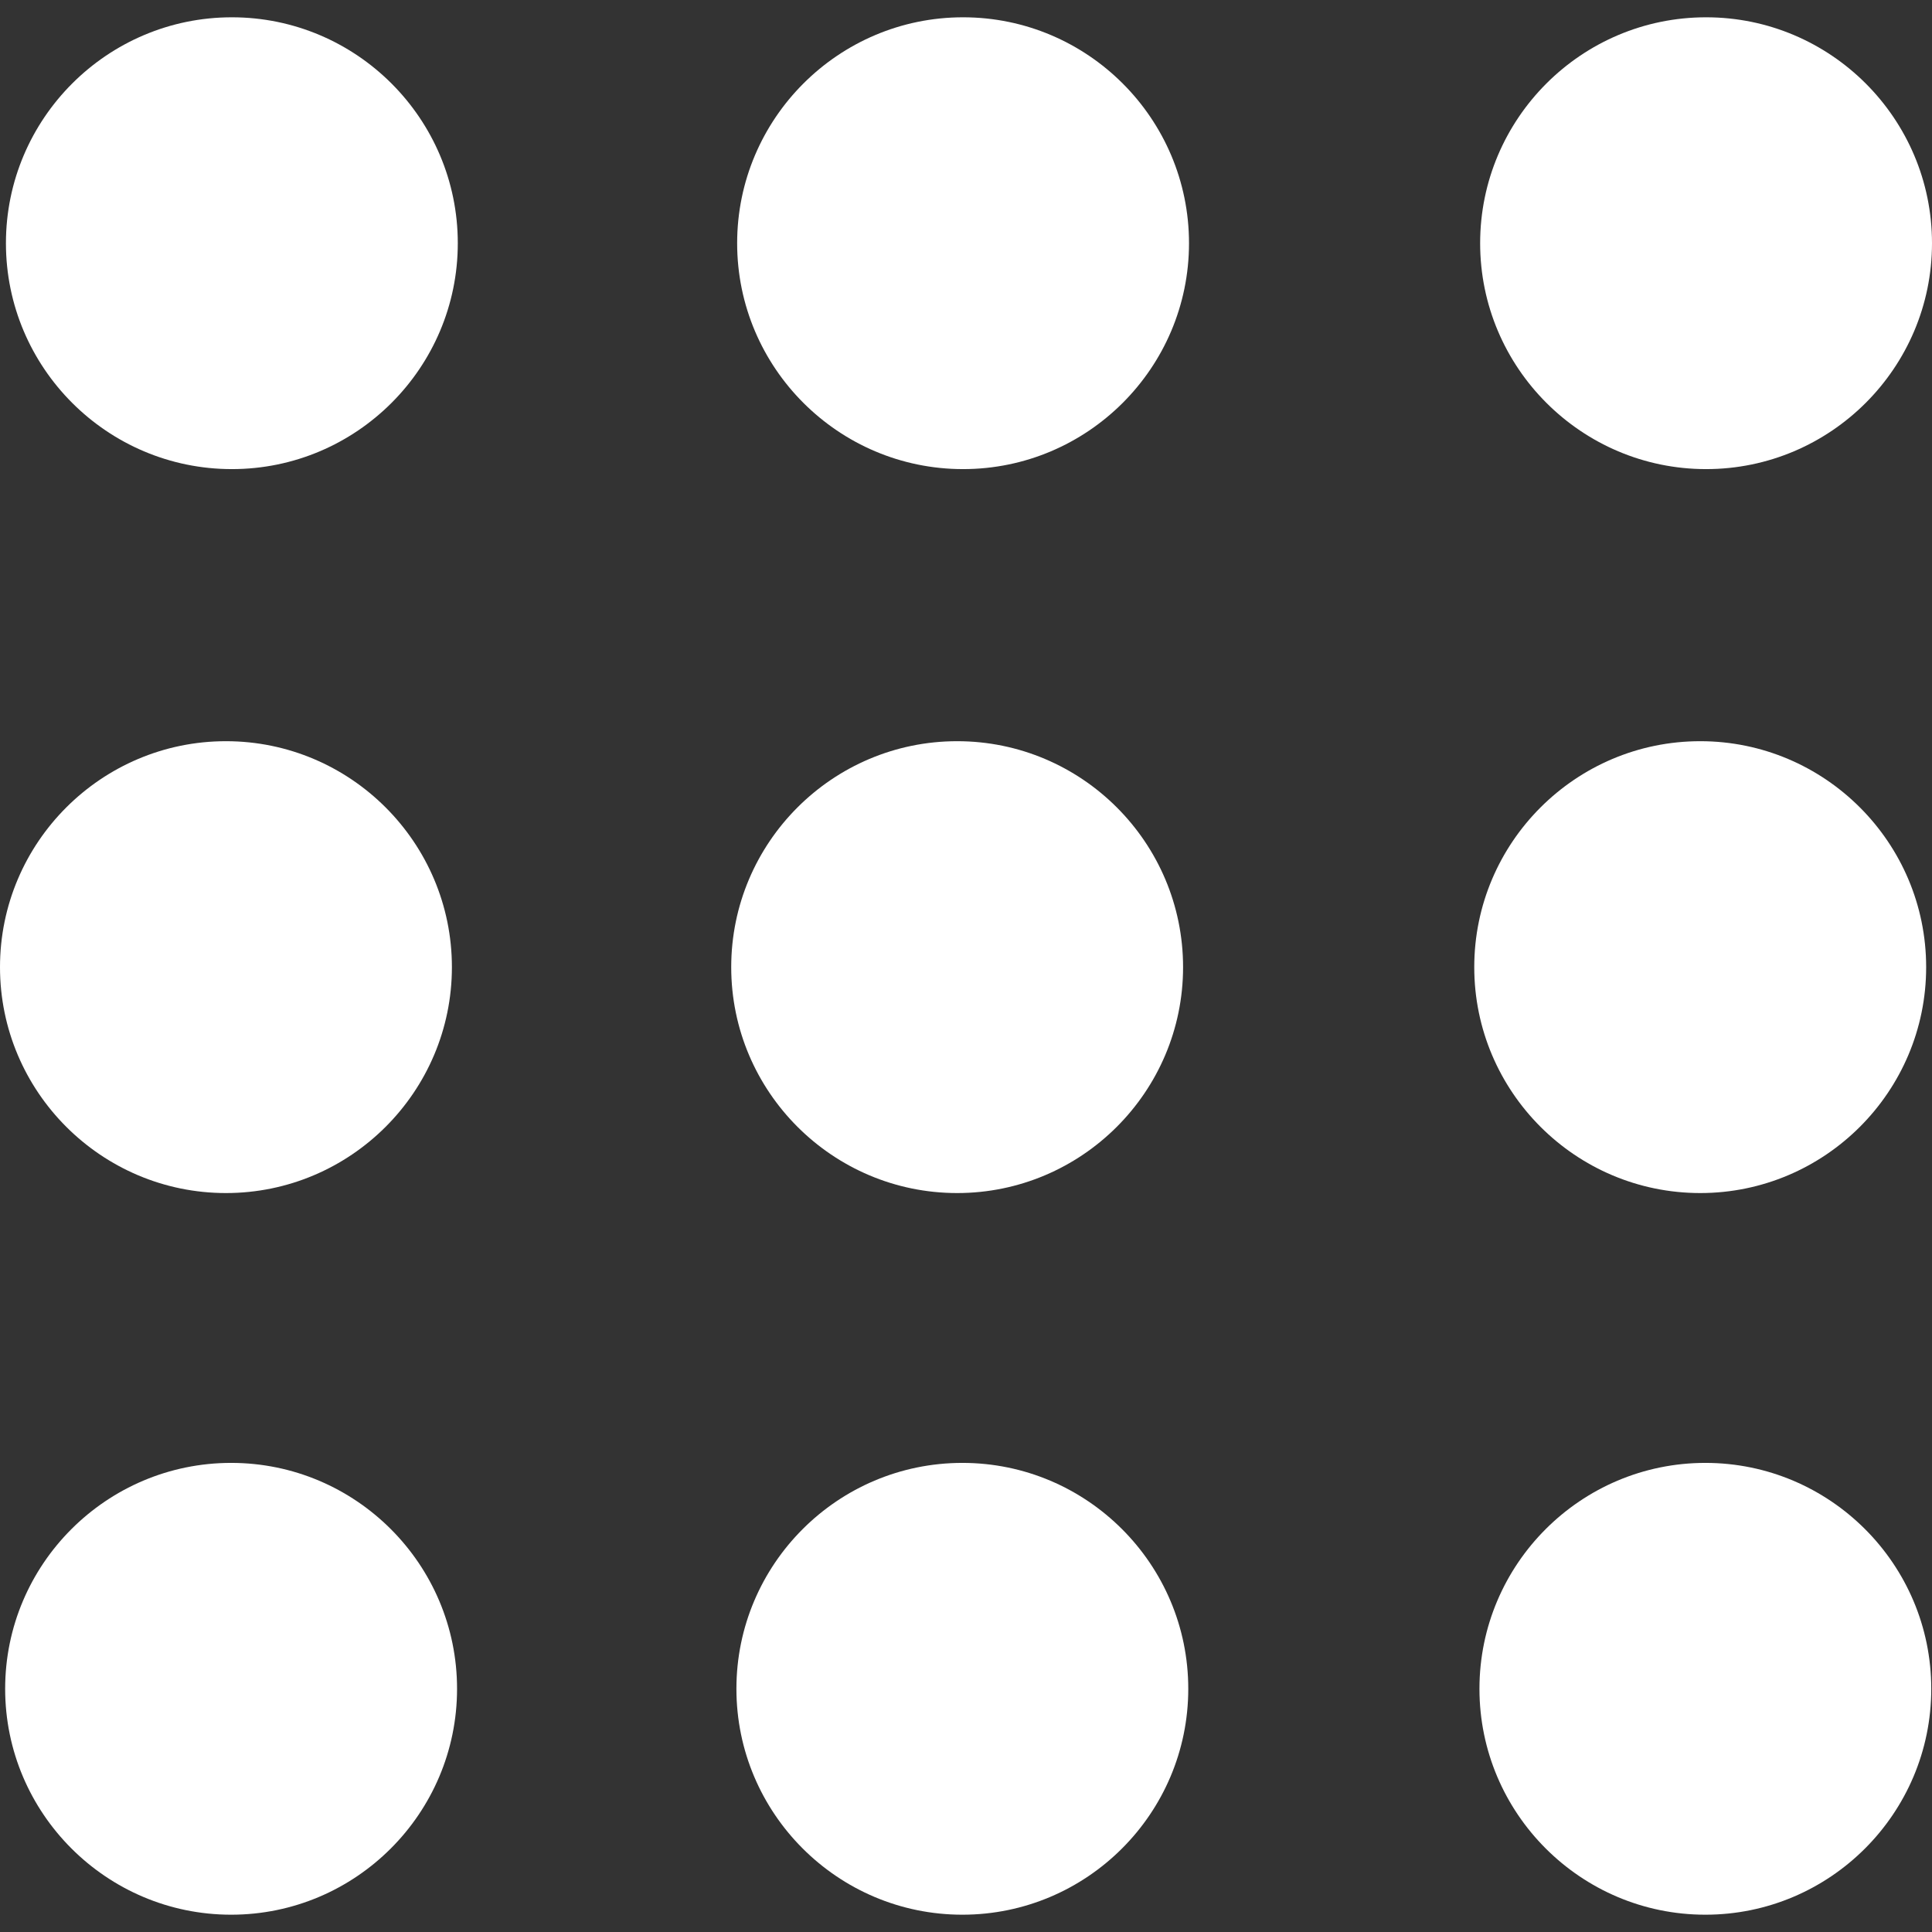 <svg width="42" height="42" viewBox="0 0 42 42" fill="none" xmlns="http://www.w3.org/2000/svg">
<rect x="0" y="0" width="42" height="42" fill="#333333" stroke="none"/>
<path d="M5.041 0.376C2.332 0.376 0.129 2.579 0.129 5.287C0.129 7.995 2.331 10.198 5.041 10.198C7.75 10.198 9.952 7.995 9.952 5.287C9.952 2.579 7.749 0.376 5.041 0.376Z" fill="white"/>
<path d="M20.936 0.376C18.228 0.376 16.025 2.579 16.025 5.287C16.025 7.995 18.228 10.198 20.936 10.198C23.644 10.198 25.848 7.995 25.848 5.287C25.848 2.579 23.645 0.376 20.936 0.376Z" fill="white"/>
<path d="M37.089 10.198C39.796 10.198 42 7.995 42 5.287C42 2.579 39.798 0.376 37.089 0.376C34.379 0.376 32.177 2.579 32.177 5.287C32.177 7.995 34.381 10.198 37.089 10.198Z" fill="white"/>
<path d="M4.912 25.936C7.62 25.936 9.824 23.733 9.824 21.025C9.824 18.316 7.62 16.113 4.912 16.113C2.204 16.113 0 18.316 0 21.025C0 23.733 2.204 25.936 4.912 25.936Z" fill="white"/>
<path d="M20.808 25.936C23.515 25.936 25.719 23.733 25.719 21.025C25.719 18.316 23.517 16.113 20.808 16.113C18.099 16.113 15.896 18.316 15.896 21.025C15.896 23.733 18.1 25.936 20.808 25.936Z" fill="white"/>
<path d="M36.962 25.936C39.67 25.936 41.873 23.733 41.873 21.025C41.873 18.316 39.67 16.113 36.962 16.113C34.253 16.113 32.049 18.316 32.049 21.025C32.049 23.733 34.252 25.936 36.962 25.936Z" fill="white"/>
<path d="M5.025 31.802C2.317 31.802 0.112 34.004 0.112 36.713C0.112 39.421 2.317 41.624 5.025 41.624C7.733 41.624 9.936 39.422 9.936 36.713C9.936 34.004 7.733 31.802 5.025 31.802Z" fill="white"/>
<path d="M20.921 31.802C18.213 31.802 16.009 34.004 16.009 36.713C16.009 39.421 18.212 41.624 20.921 41.624C23.629 41.624 25.832 39.422 25.832 36.713C25.832 34.004 23.629 31.802 20.921 31.802Z" fill="white"/>
<path d="M37.073 31.802C34.365 31.802 32.162 34.004 32.162 36.713C32.162 39.421 34.365 41.624 37.073 41.624C39.782 41.624 41.984 39.422 41.984 36.713C41.984 34.004 39.781 31.802 37.073 31.802Z" fill="white"/>
</svg>
